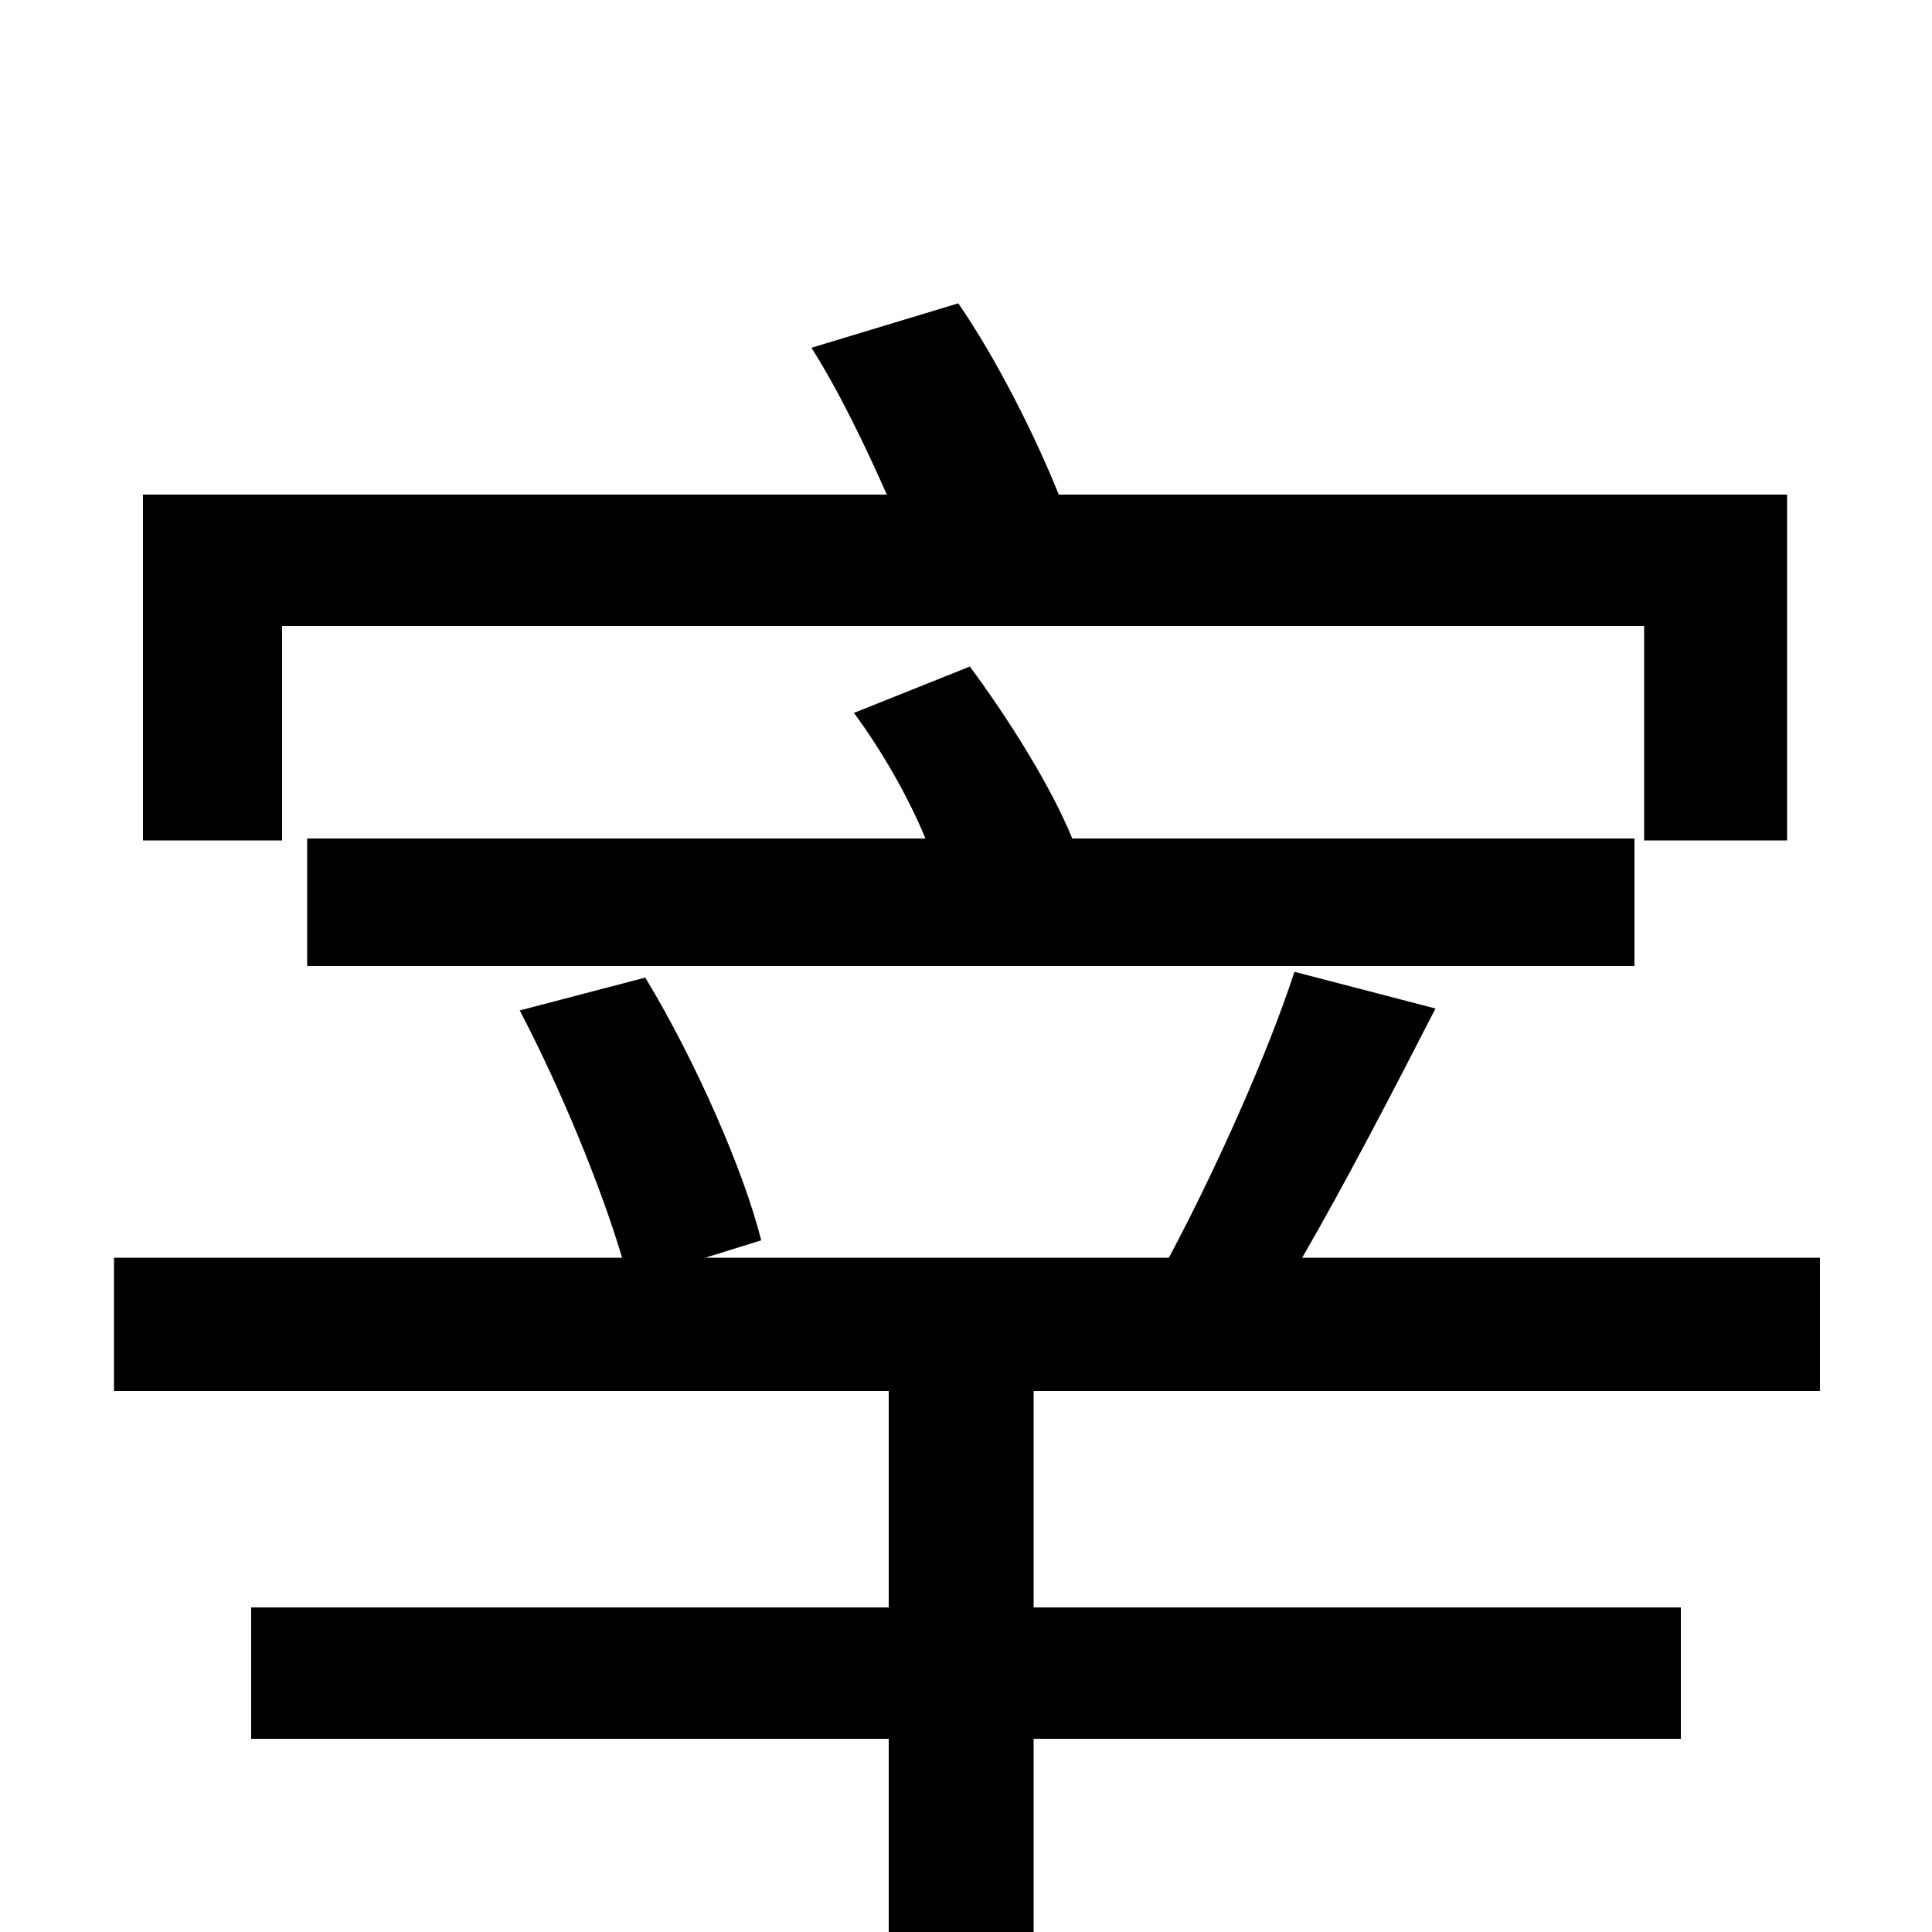 <svg xmlns="http://www.w3.org/2000/svg" viewBox="0 -1000 1000 1000">
	<path fill="#000000" d="M146 -676H851V-565H925V-744H548C536 -774 516 -814 496 -843L420 -820C434 -798 448 -769 459 -744H74V-565H146ZM159 -500H846V-566H555C544 -593 522 -628 502 -655L442 -631C456 -612 470 -588 479 -566H159ZM942 -280V-349H674C696 -387 721 -435 743 -478L670 -497C656 -454 629 -394 605 -349H365L394 -358C385 -394 360 -451 334 -494L269 -477C290 -437 311 -386 322 -349H59V-280H460V-168H130V-100H460V76H535V-100H870V-168H535V-280Z"/>
</svg>